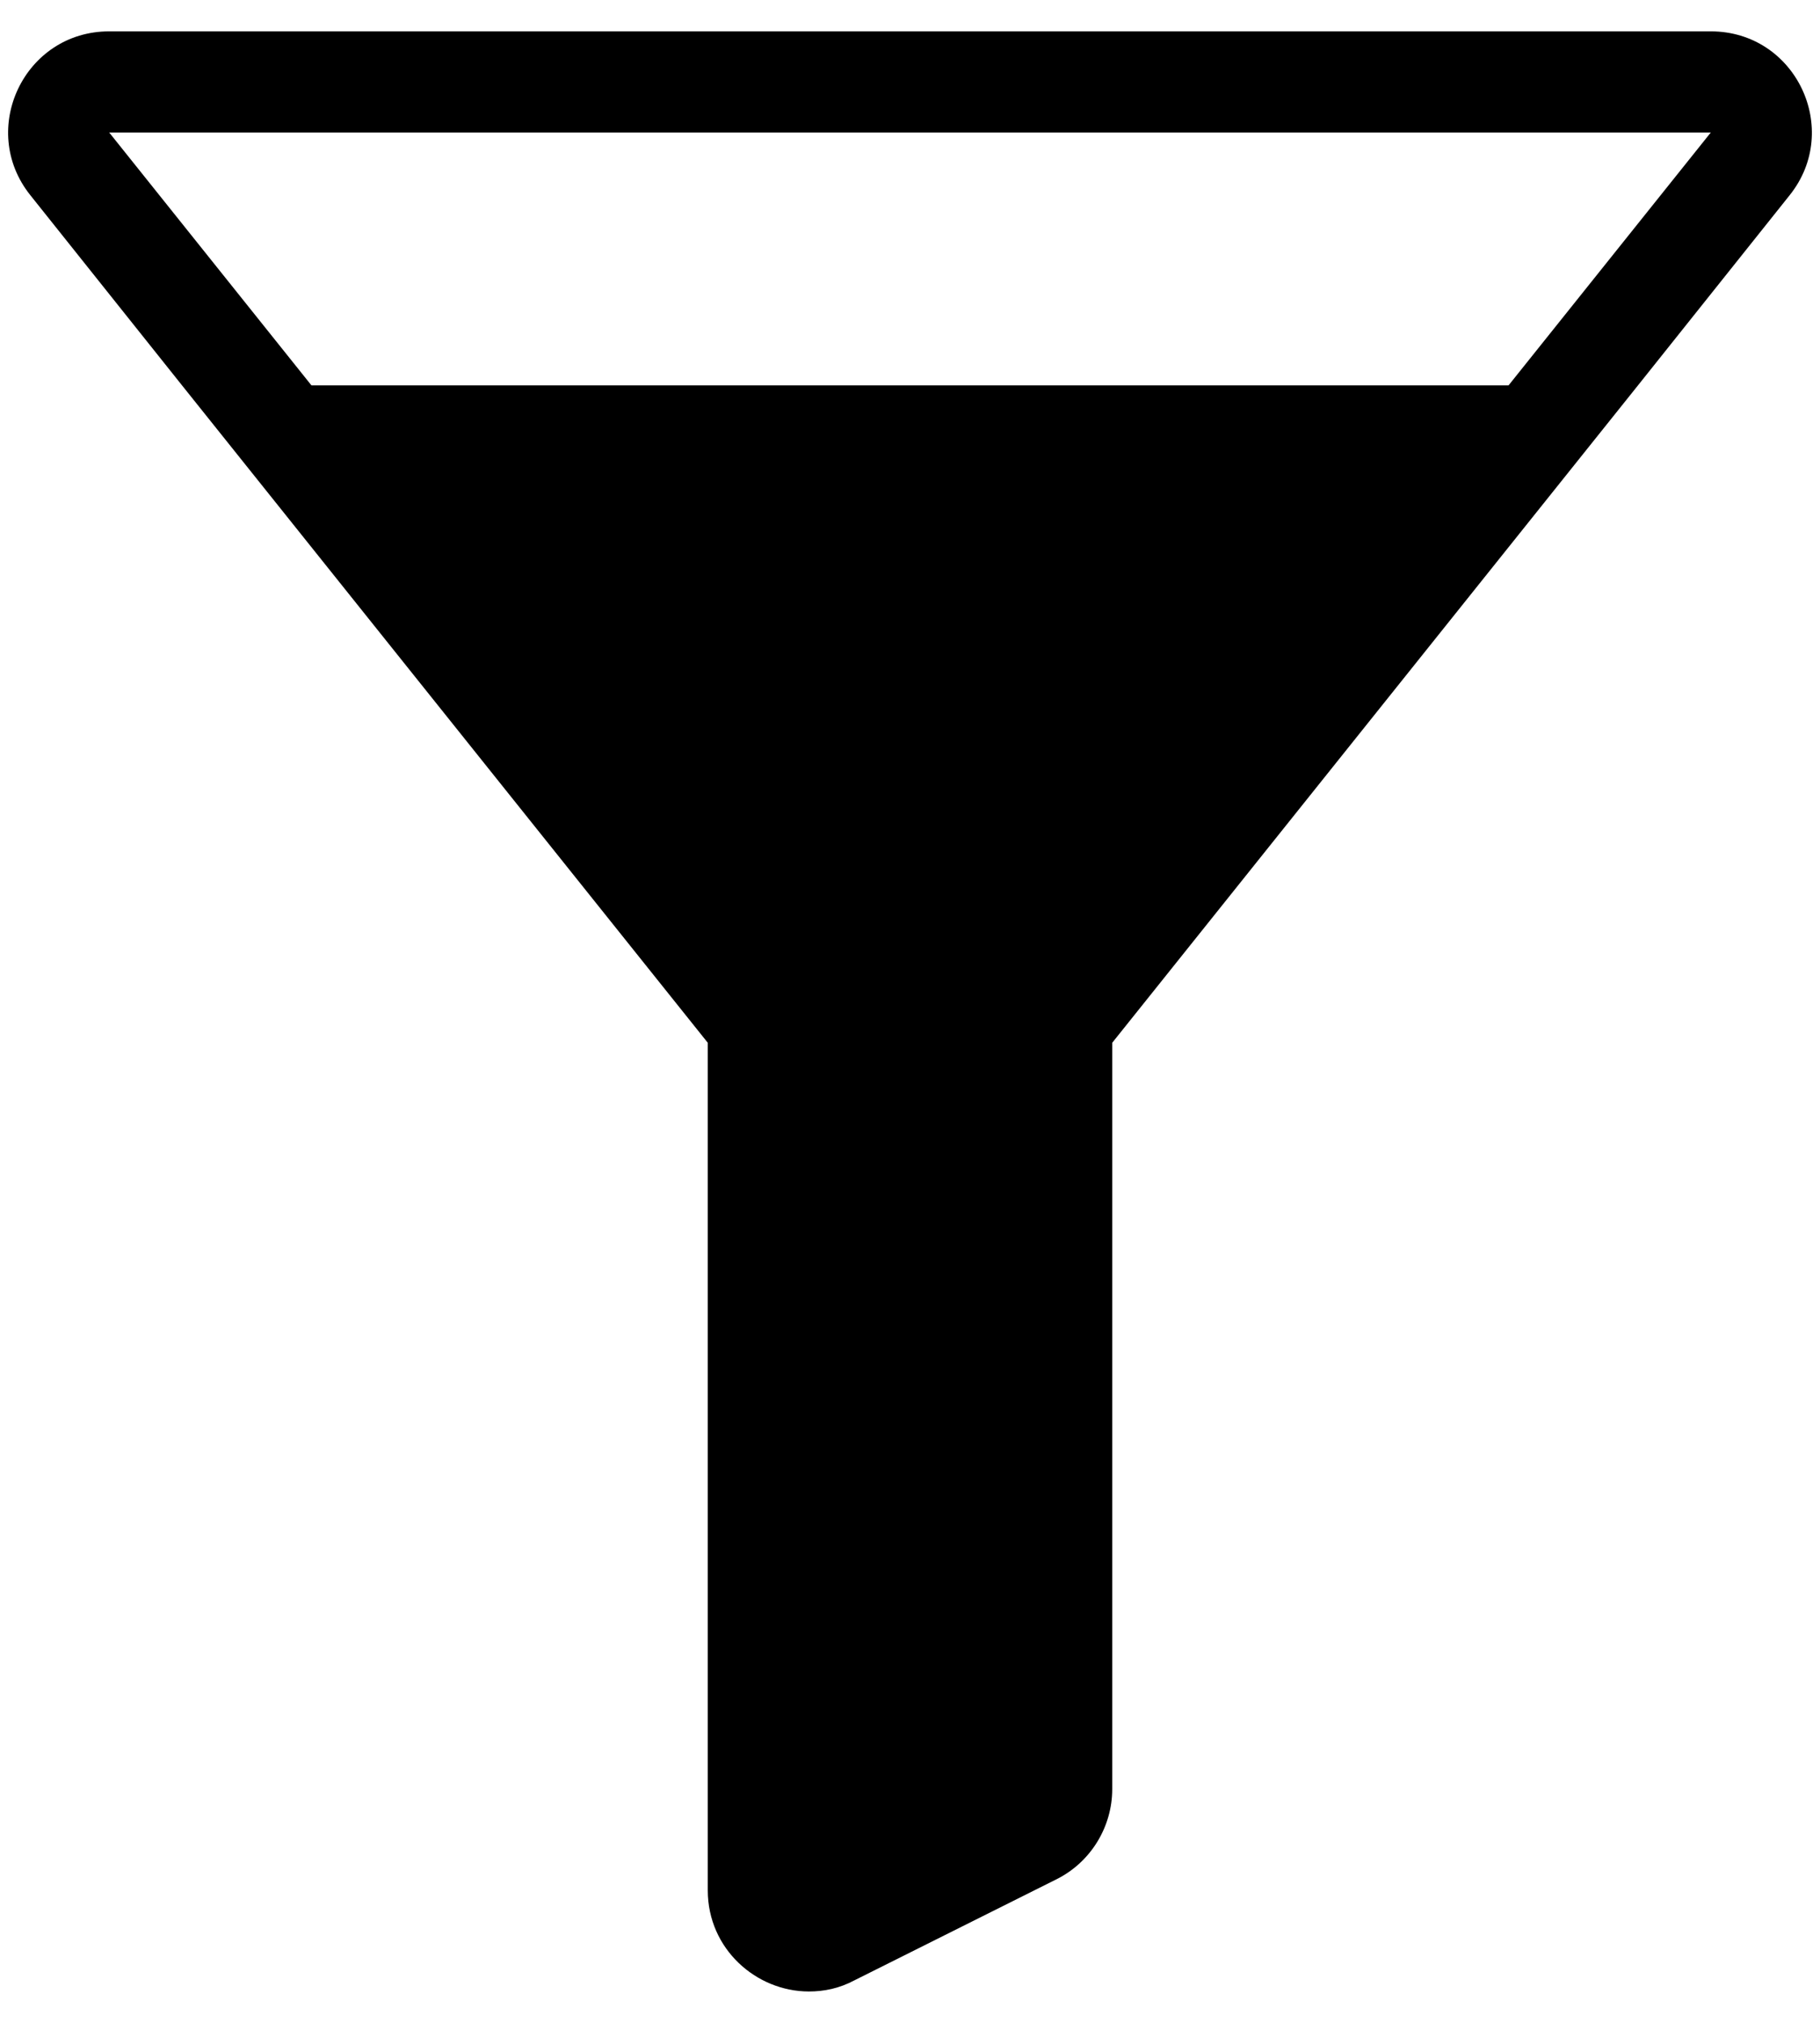 <svg width="18" height="20" viewBox="0 0 18 20" fill="none" xmlns="http://www.w3.org/2000/svg">
    <path d="M16.92 0.31H1.08C0.24 0.31 -0.22 1.28 0.3 1.93L1.8 3.81L7 10.31V18.69C7 19.27 7.48 19.69 8 19.69C8.15 19.69 8.3 19.66 8.45 19.58L10.45 18.58C10.79 18.41 11 18.06 11 17.69V10.31L16.2 3.81L17.7 1.93C18.22 1.28 17.76 0.31 16.92 0.31ZM14.92 3.81H3.08L1.08 1.31H16.92L14.92 3.81Z" fill="currentColor"/>
</svg>
